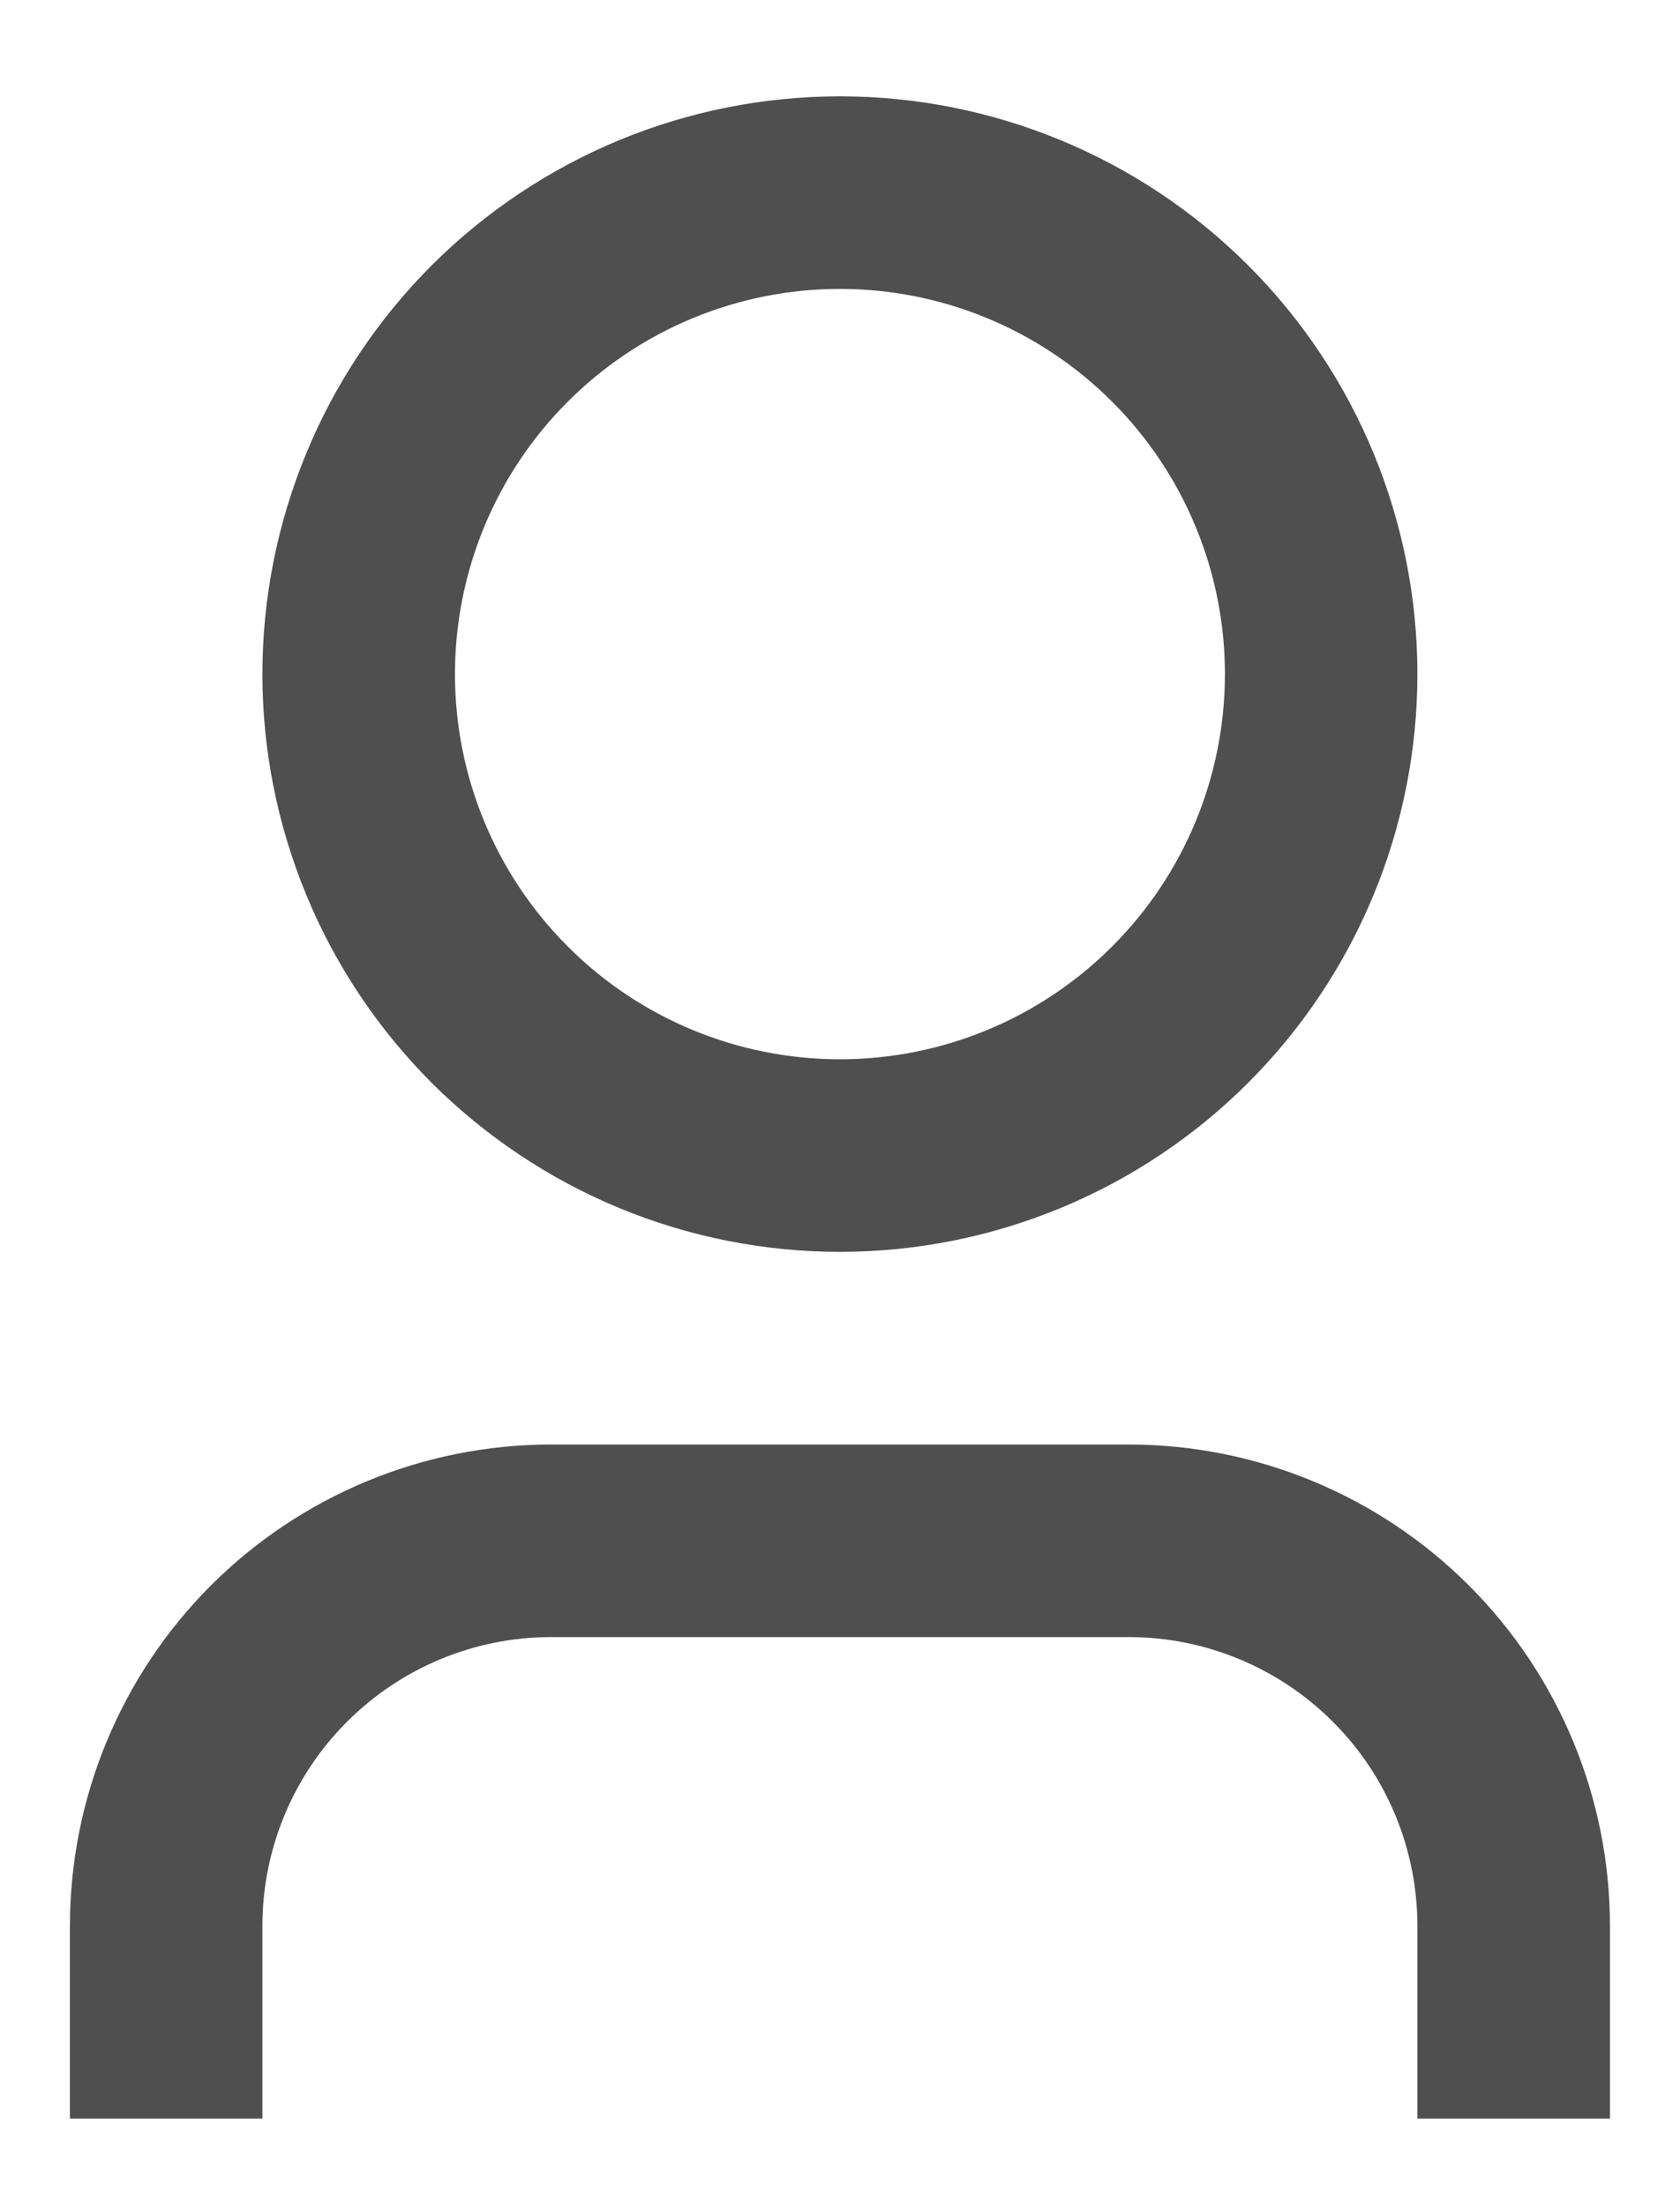 <svg width="16" height="21" viewBox="0 0 16 21" fill="none" xmlns="http://www.w3.org/2000/svg">
<path d="M15.333 20.166H13.499V18.333C13.499 17.604 13.21 16.904 12.694 16.389C12.178 15.873 11.479 15.583 10.749 15.583H5.249C4.52 15.583 3.821 15.873 3.305 16.389C2.789 16.904 2.499 17.604 2.499 18.333V20.166H0.666V18.333C0.666 17.118 1.149 15.952 2.008 15.092C2.868 14.233 4.034 13.75 5.249 13.75H10.749C11.965 13.75 13.131 14.233 13.99 15.092C14.85 15.952 15.333 17.118 15.333 18.333V20.166ZM7.999 11.916C7.277 11.916 6.562 11.774 5.895 11.498C5.227 11.221 4.621 10.816 4.11 10.306C3.6 9.795 3.194 9.189 2.918 8.521C2.642 7.854 2.499 7.139 2.499 6.417C2.499 5.694 2.642 4.979 2.918 4.312C3.194 3.644 3.6 3.038 4.11 2.527C4.621 2.017 5.227 1.612 5.895 1.335C6.562 1.059 7.277 0.917 7.999 0.917C9.458 0.917 10.857 1.496 11.888 2.527C12.92 3.559 13.499 4.958 13.499 6.417C13.499 7.875 12.92 9.274 11.888 10.306C10.857 11.337 9.458 11.916 7.999 11.916ZM7.999 10.083C8.972 10.083 9.904 9.697 10.592 9.009C11.28 8.322 11.666 7.389 11.666 6.417C11.666 5.444 11.28 4.511 10.592 3.824C9.904 3.136 8.972 2.75 7.999 2.75C7.027 2.75 6.094 3.136 5.407 3.824C4.719 4.511 4.333 5.444 4.333 6.417C4.333 7.389 4.719 8.322 5.407 9.009C6.094 9.697 7.027 10.083 7.999 10.083Z" fill="#4F4F4F"/>
</svg>
